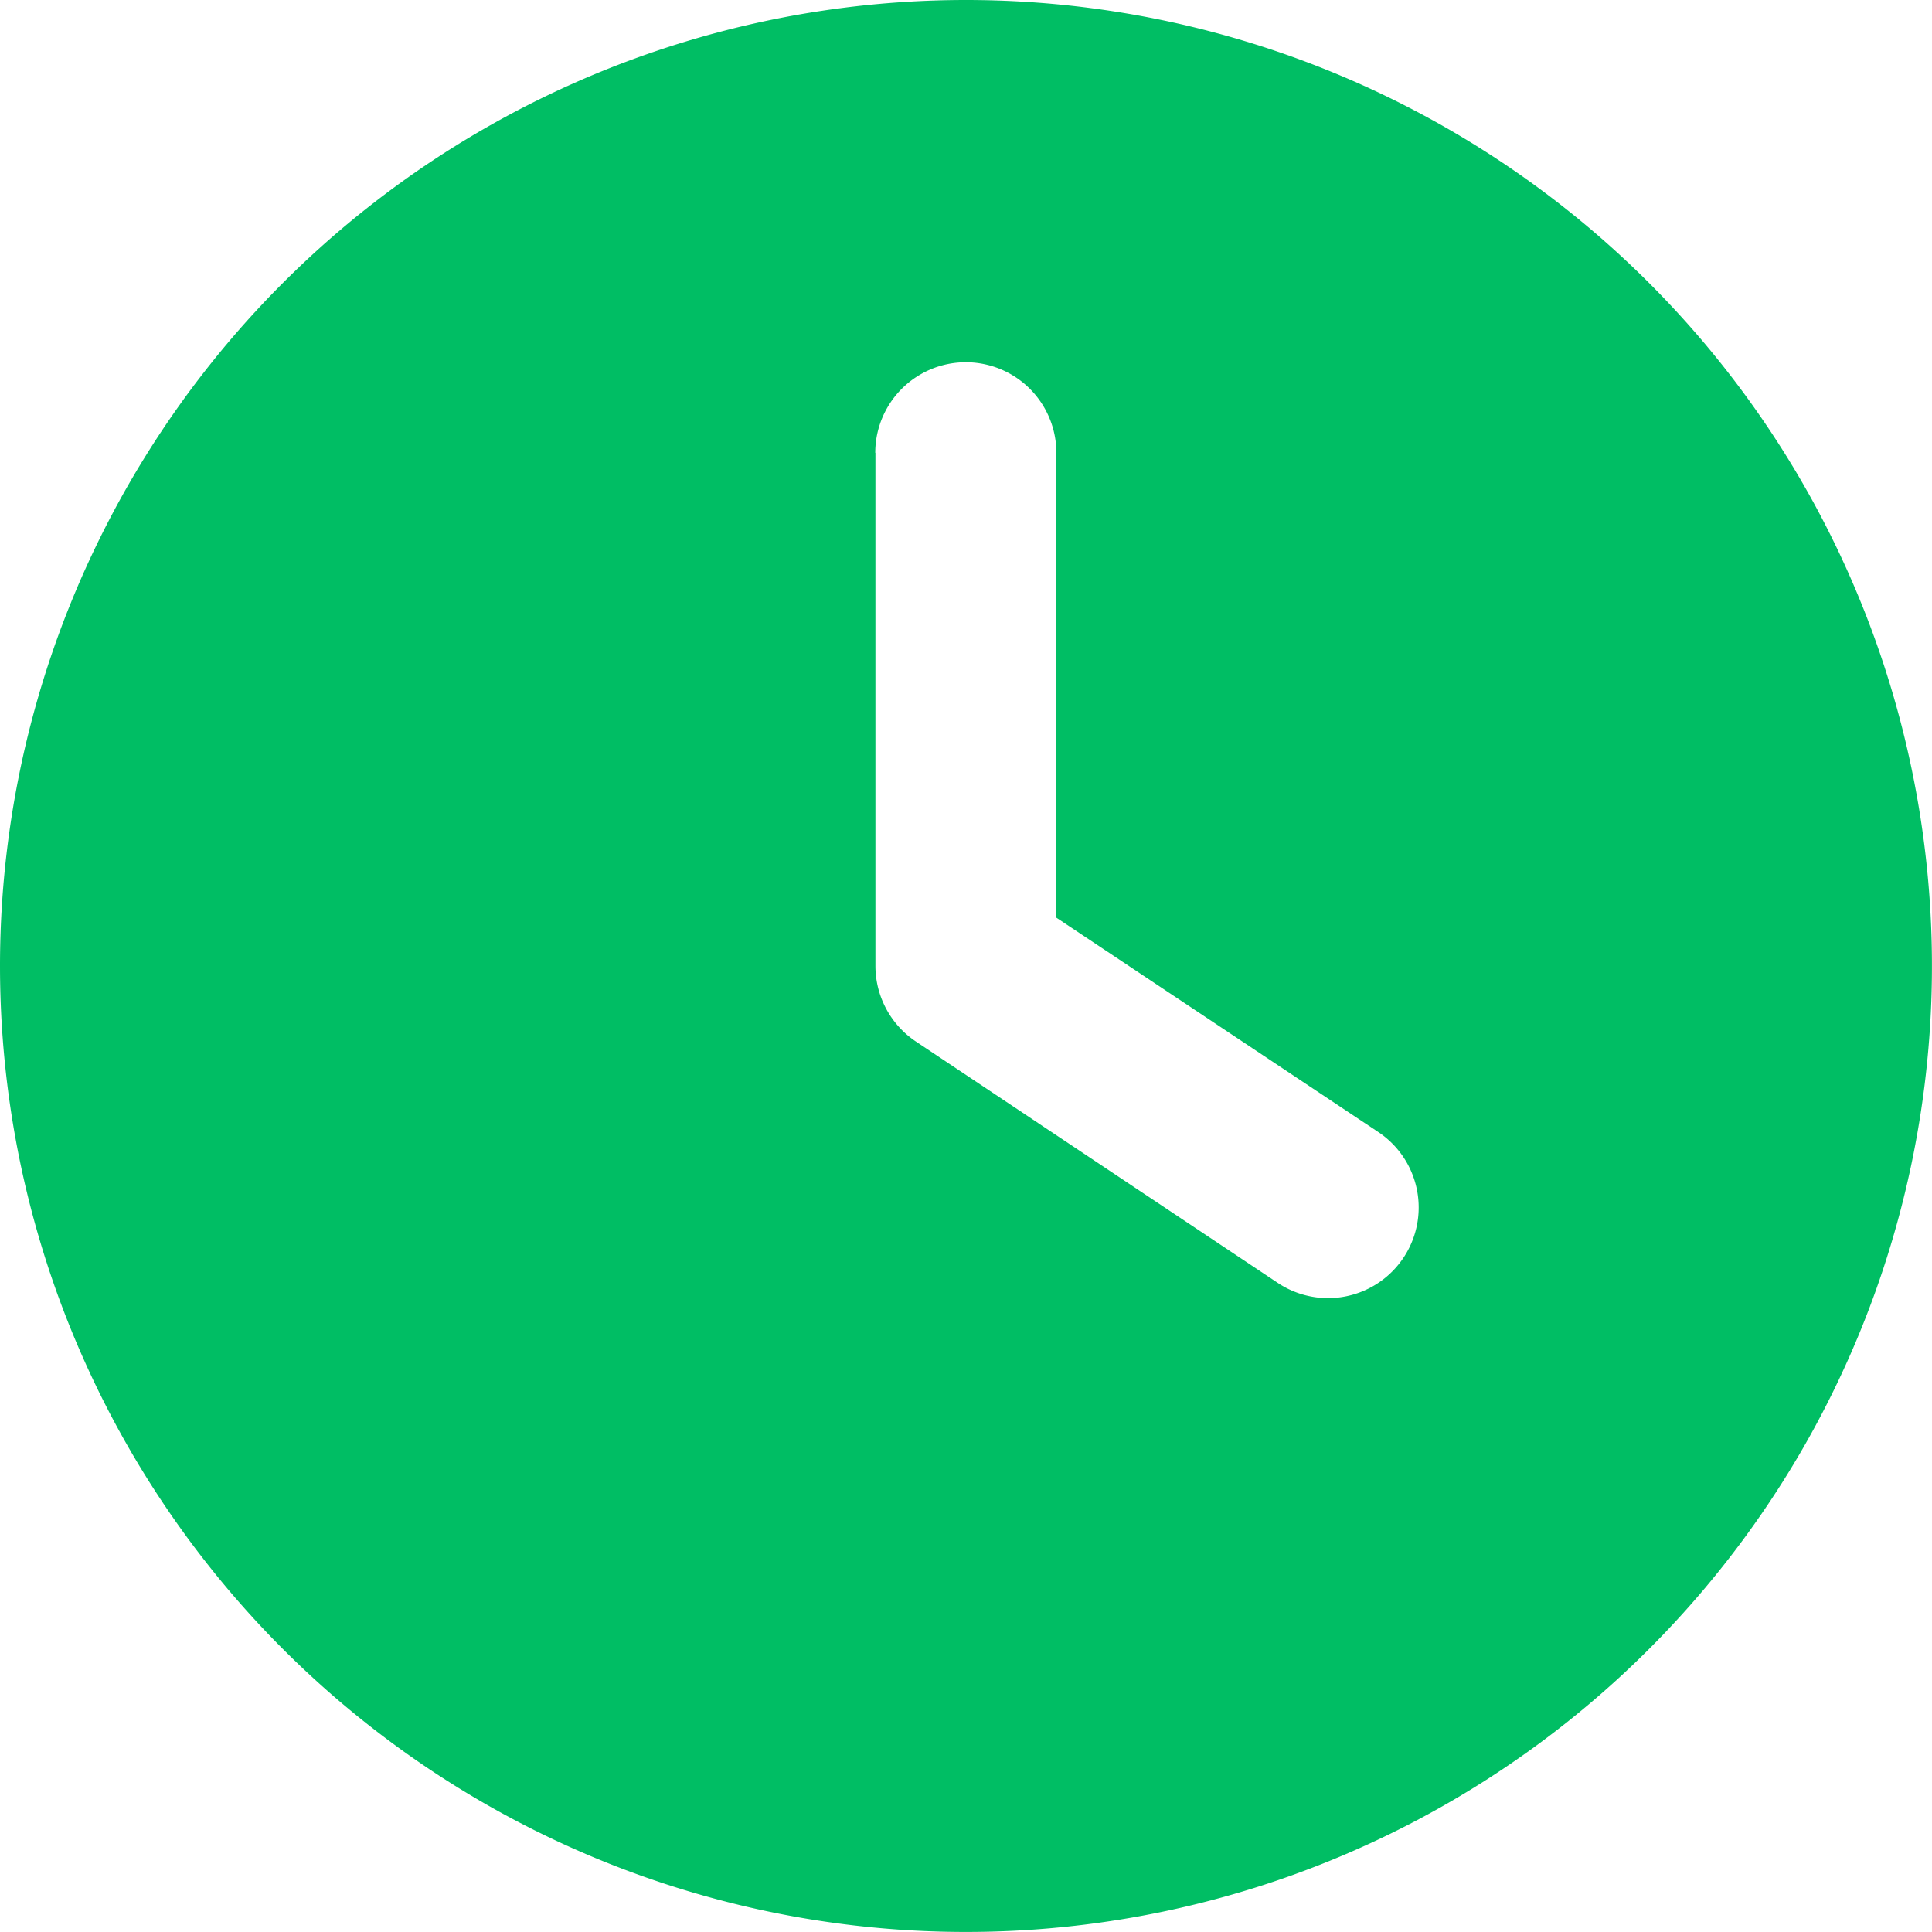 <svg xmlns="http://www.w3.org/2000/svg" width="45.359" height="45.359" viewBox="0 0 45.359 45.359">
  <path id="clock-solid_1_" data-name="clock-solid (1)" d="M22.679,0A22.679,22.679,0,1,1,0,22.679,22.679,22.679,0,0,1,22.679,0ZM20.553,10.631V22.679a2.136,2.136,0,0,0,.948,1.772l8.5,5.67a2.128,2.128,0,1,0,2.357-3.544l-7.557-5.032V10.631a2.126,2.126,0,0,0-4.252,0Z" fill="#00be64"/>
</svg>
